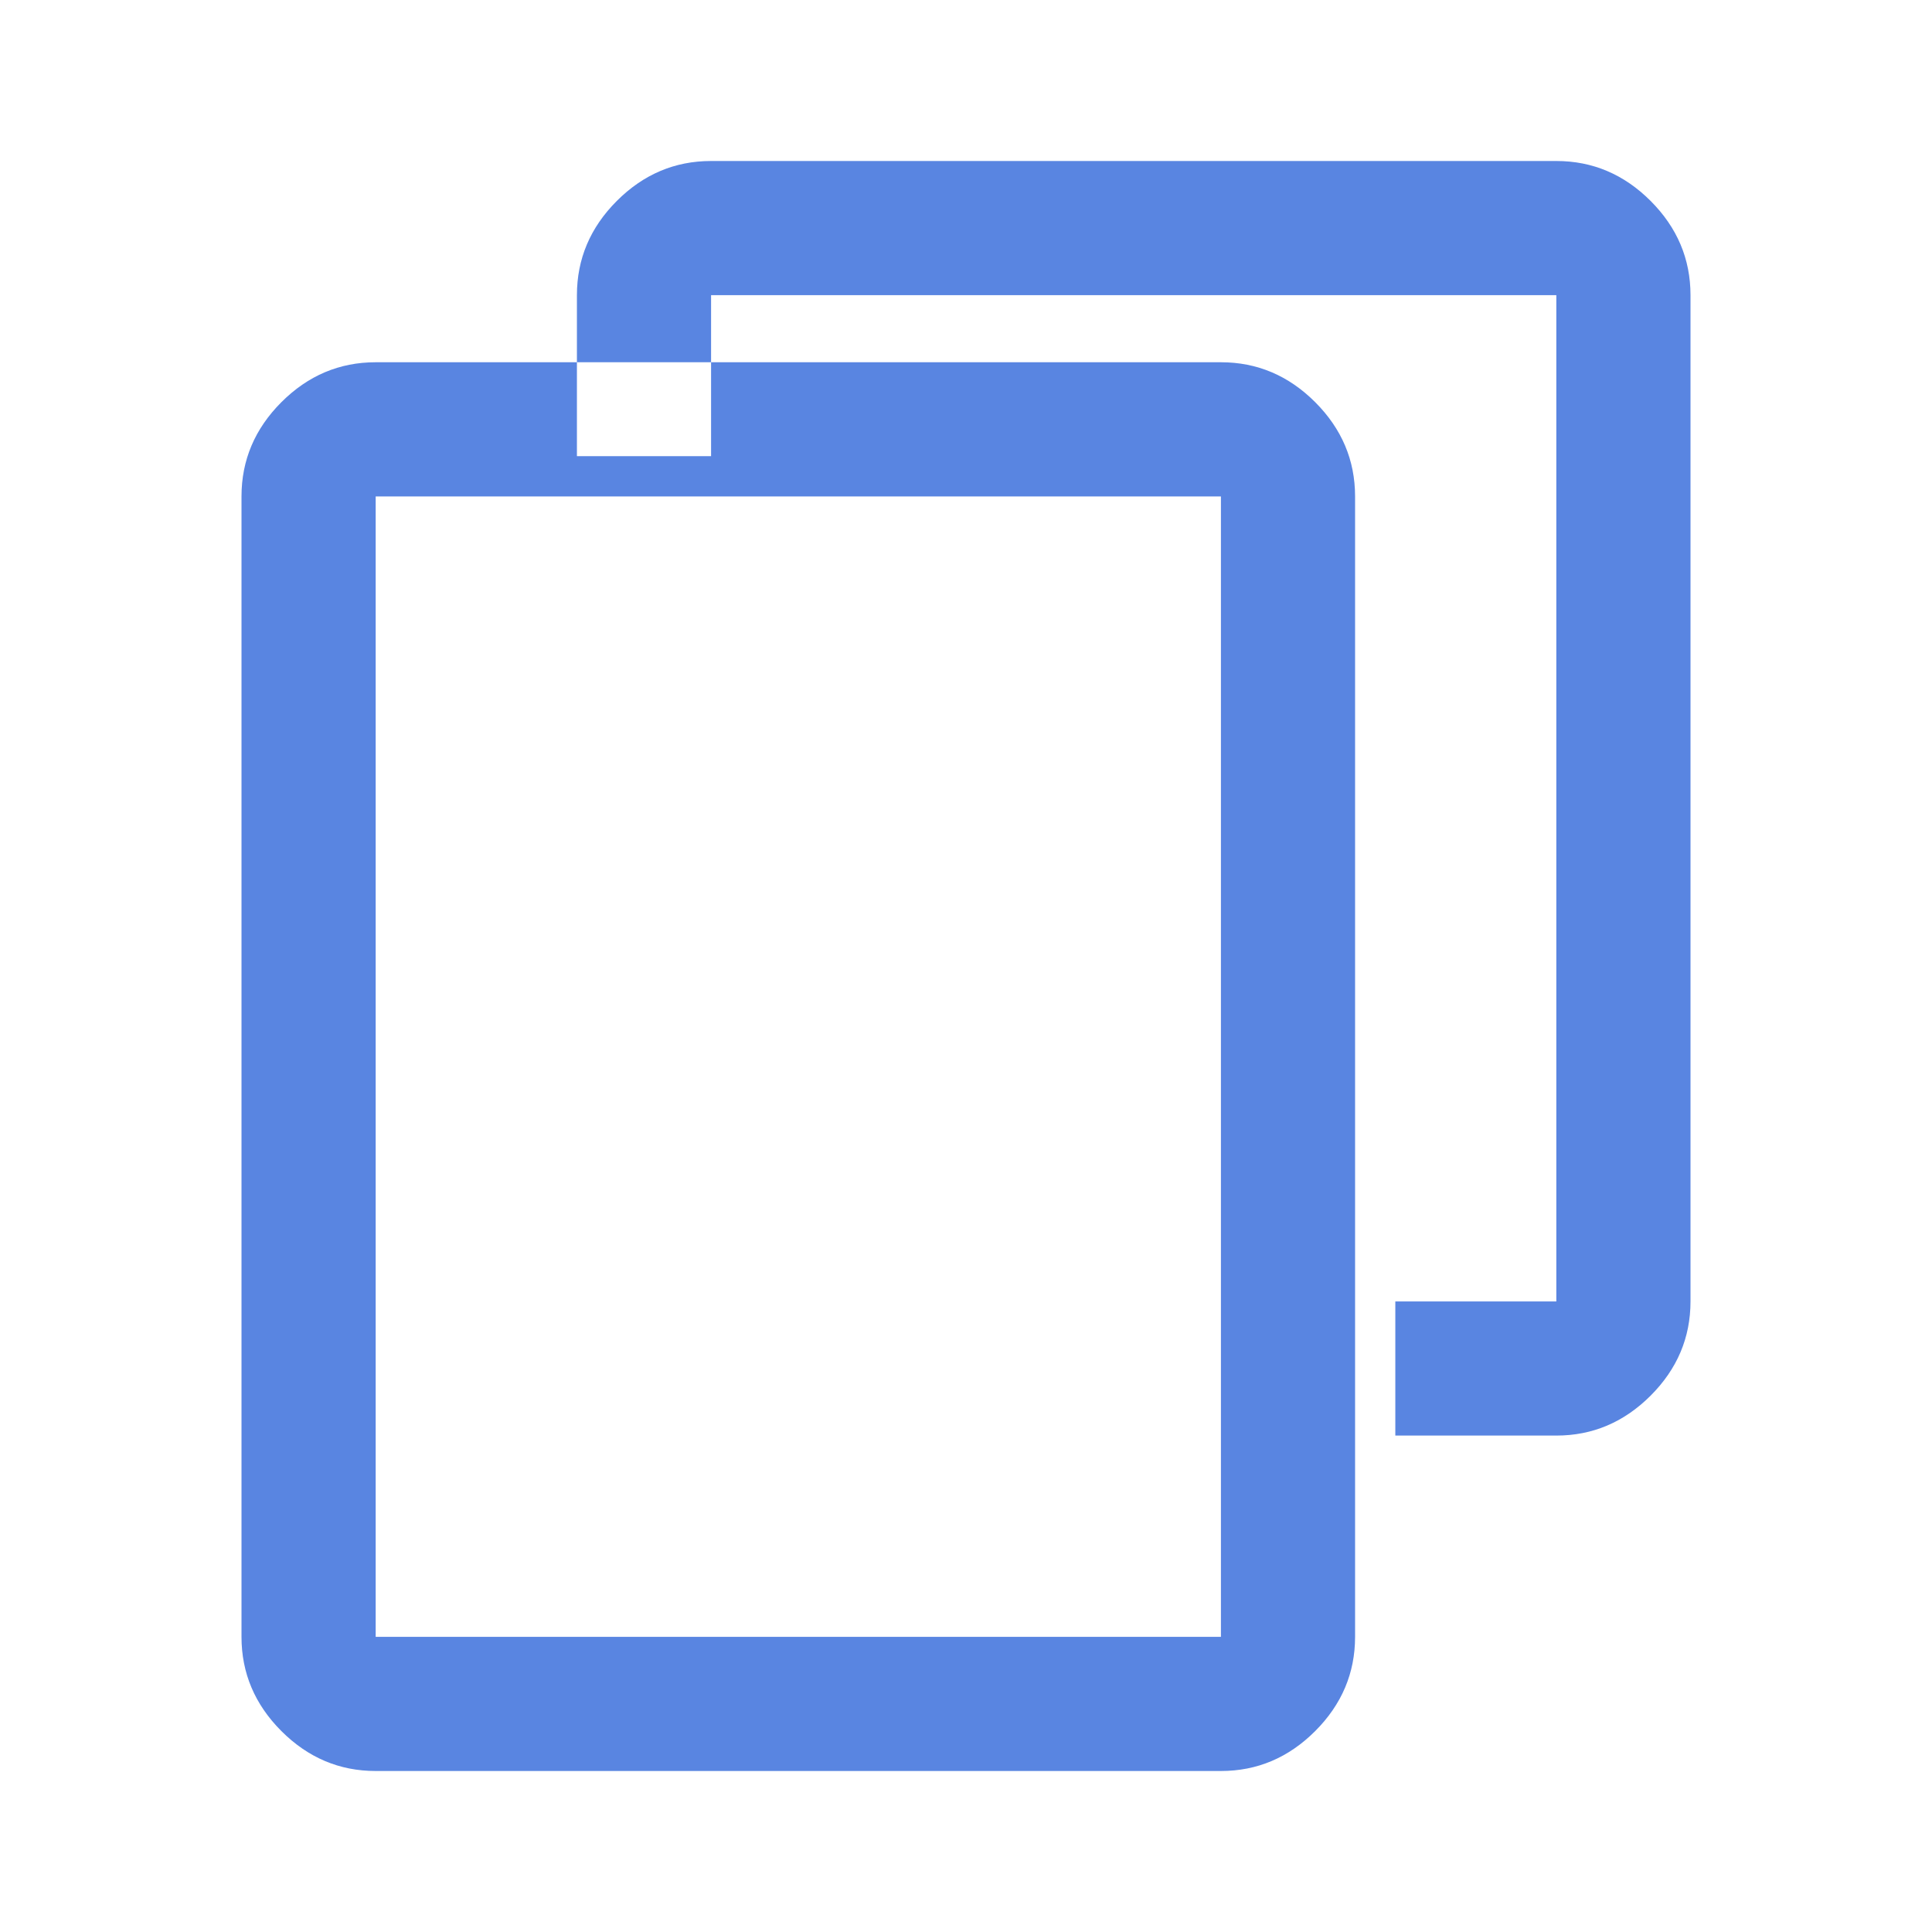 <svg xmlns="http://www.w3.org/2000/svg" height="40px" viewBox="0 -960 960 960" width="40px" fill="#5985E1"><path d="M773.33-246.67q27 0 46.84-19.83Q840-286.33 840-313.33v-500q0-27-19.83-46.84Q800.33-880 773.33-880H353.33q-27 0-46.83 19.83-19.83 19.84-19.83 46.84v80h66.66v-80h420v500h-80v66.66h80ZM186.67-80q-27 0-46.84-19.83Q120-119.67 120-146.67v-566.66q0-27 19.83-46.84Q159.67-780 186.67-780H606.67q27 0 46.83 19.83 19.83 19.84 19.83 46.84v566.66q0 27-19.83 46.84Q633.67-80 606.67-80H186.67Zm0-66.67H606.67v-566.66H186.67v566.66Zm0-566.66v566.66-566.66Z"/></svg> 